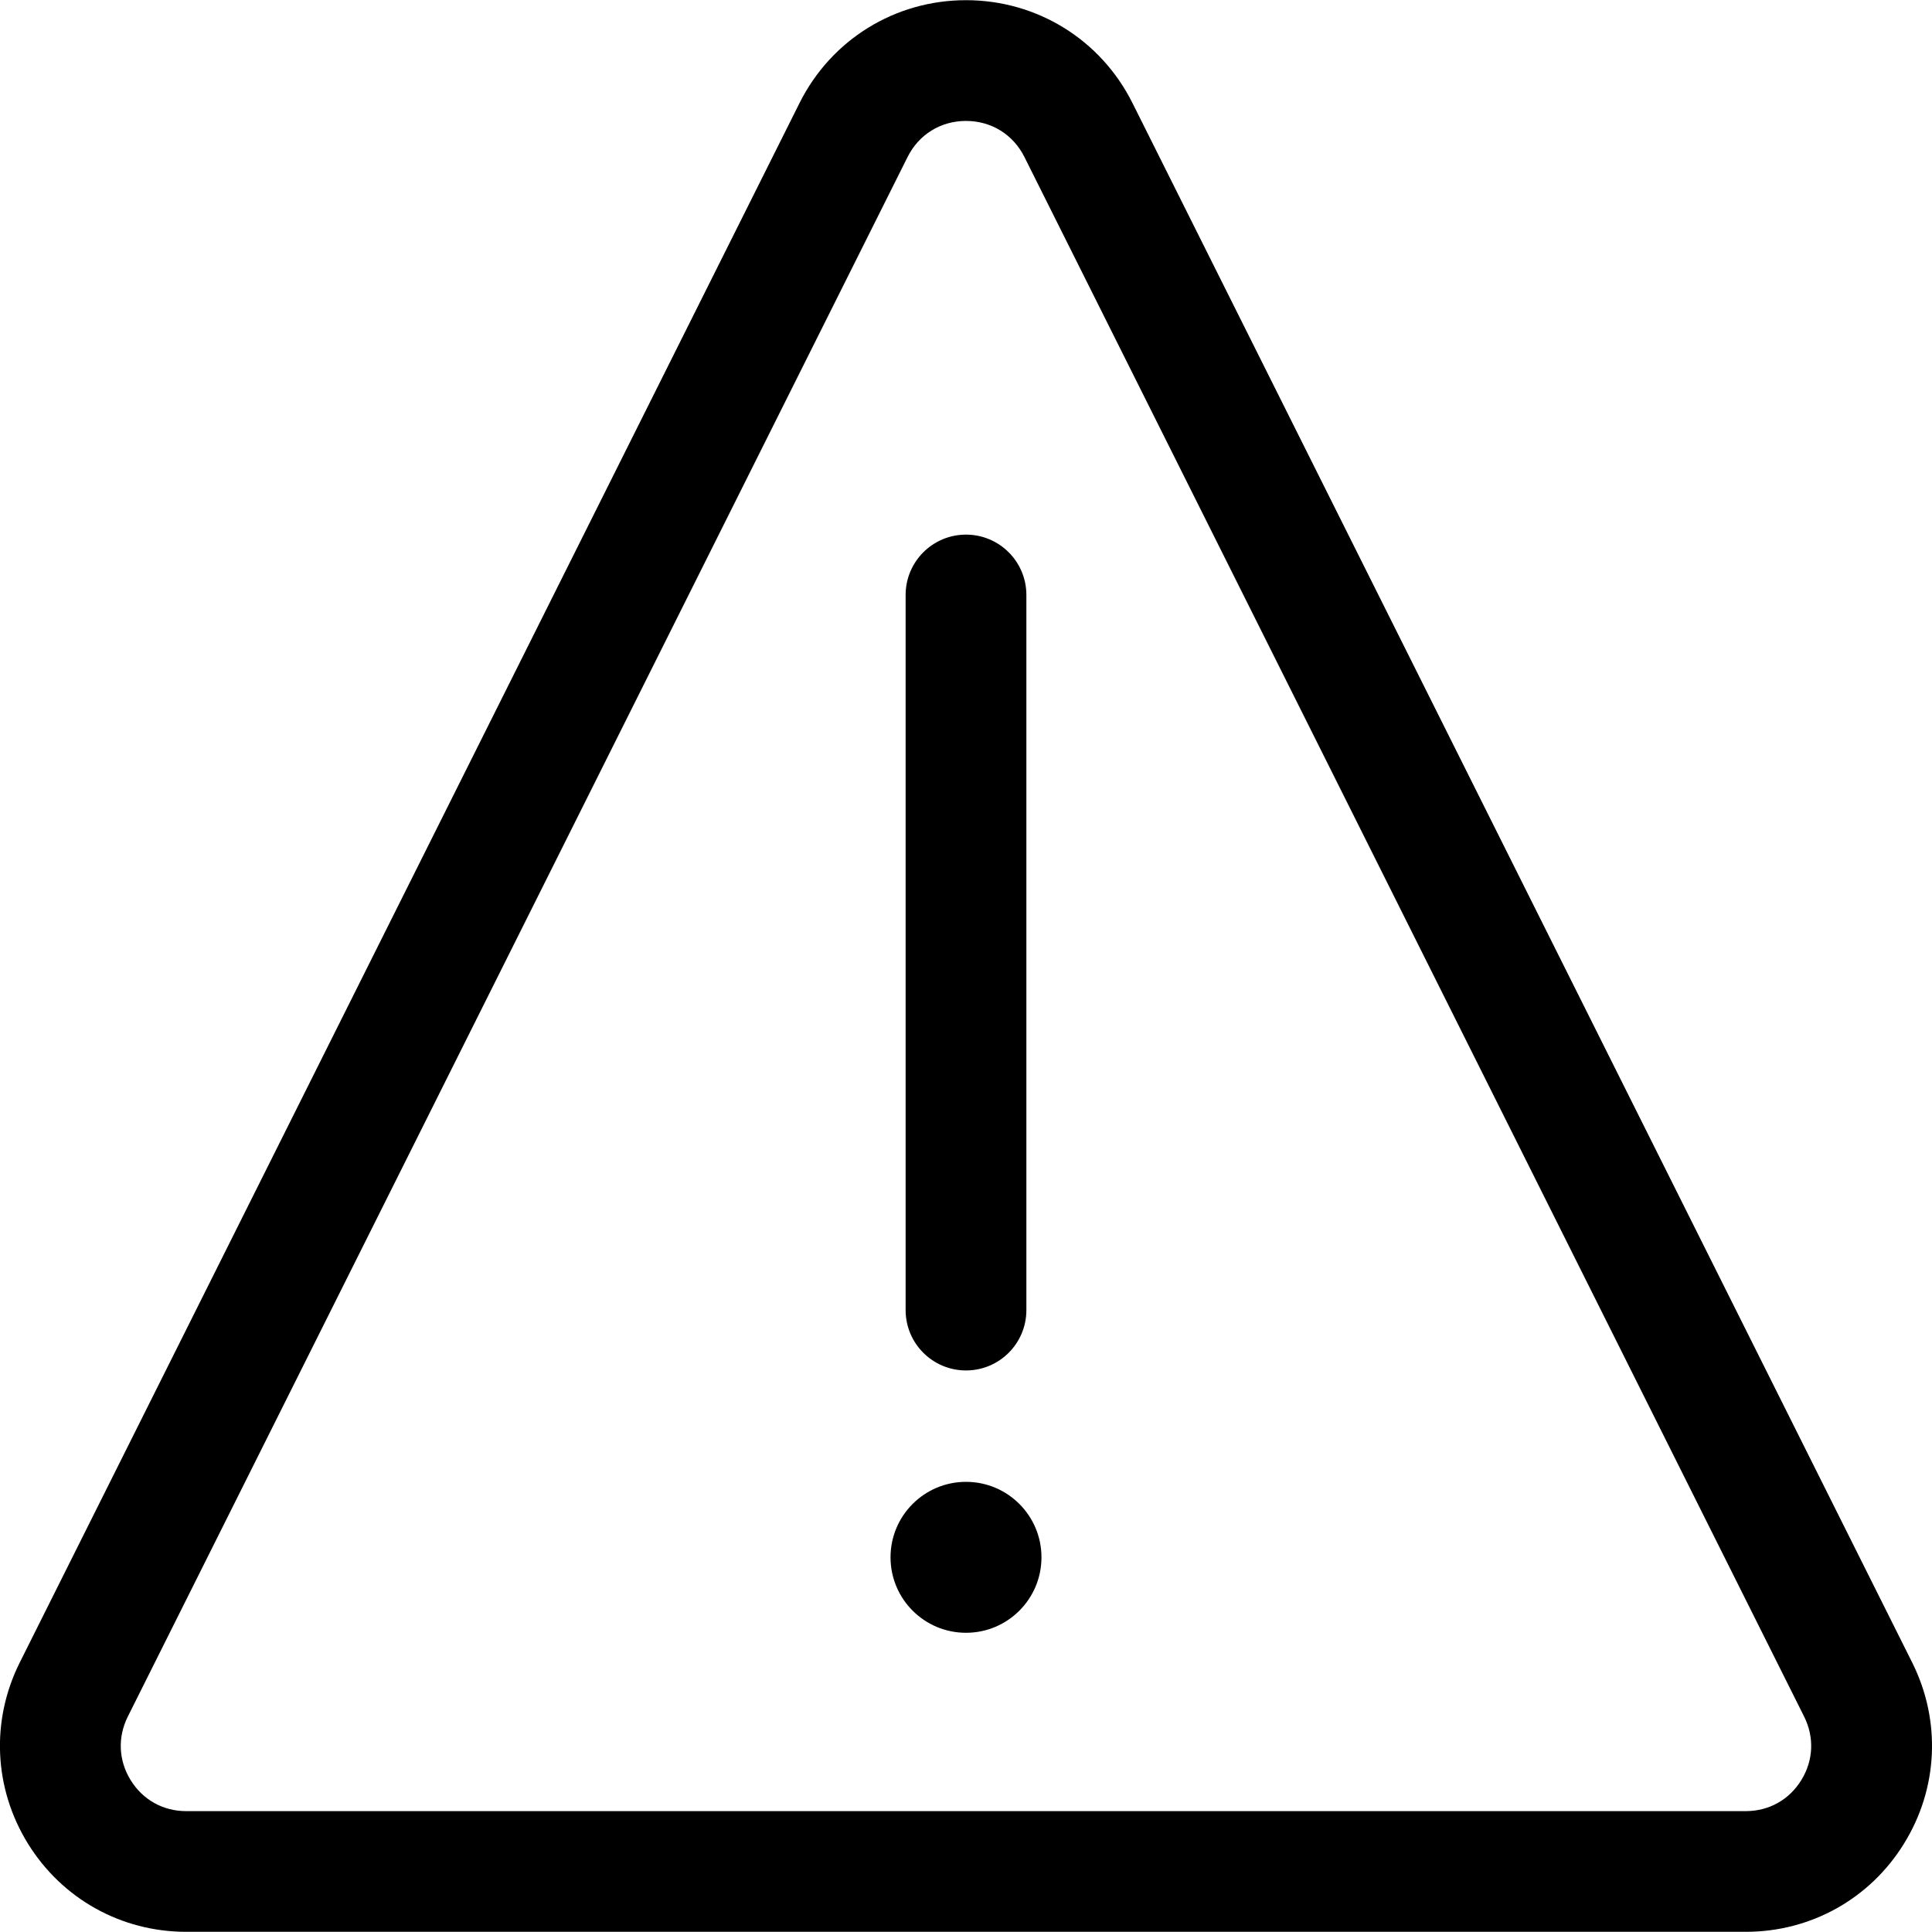 <svg xmlns="http://www.w3.org/2000/svg" viewBox="0 0 32 32"><!--! Font Icona - https://fonticona.com | License - https://fonticona.com/license | Copyright 2022 FontIcona.com --><path d="M28.916,31.997H3.084c-1.076,0-2.056-0.546-2.622-1.462c-0.565-0.915-0.616-2.035-0.135-2.998L13.243,1.706C13.769,0.655,14.825,0.003,16,0.003s2.231,0.652,2.757,1.703l0,0l12.915,25.831c0.481,0.963,0.431,2.083-0.135,2.998C30.972,31.451,29.992,31.997,28.916,31.997z M16,2.003c-0.419,0-0.781,0.224-0.968,0.598L2.117,28.432c-0.171,0.343-0.154,0.727,0.047,1.053c0.202,0.326,0.537,0.513,0.92,0.513h25.831c0.383,0,0.719-0.187,0.92-0.513c0.201-0.326,0.218-0.71,0.047-1.053L16.968,2.601C16.781,2.227,16.419,2.003,16,2.003z"/><path d="M16,22.699c-0.552,0-1-0.447-1-1V9.855c0-0.553,0.448-1,1-1s1,0.447,1,1v11.844C17,22.252,16.552,22.699,16,22.699z"/><circle cx="16" cy="25.794" r="1.25"/></svg>